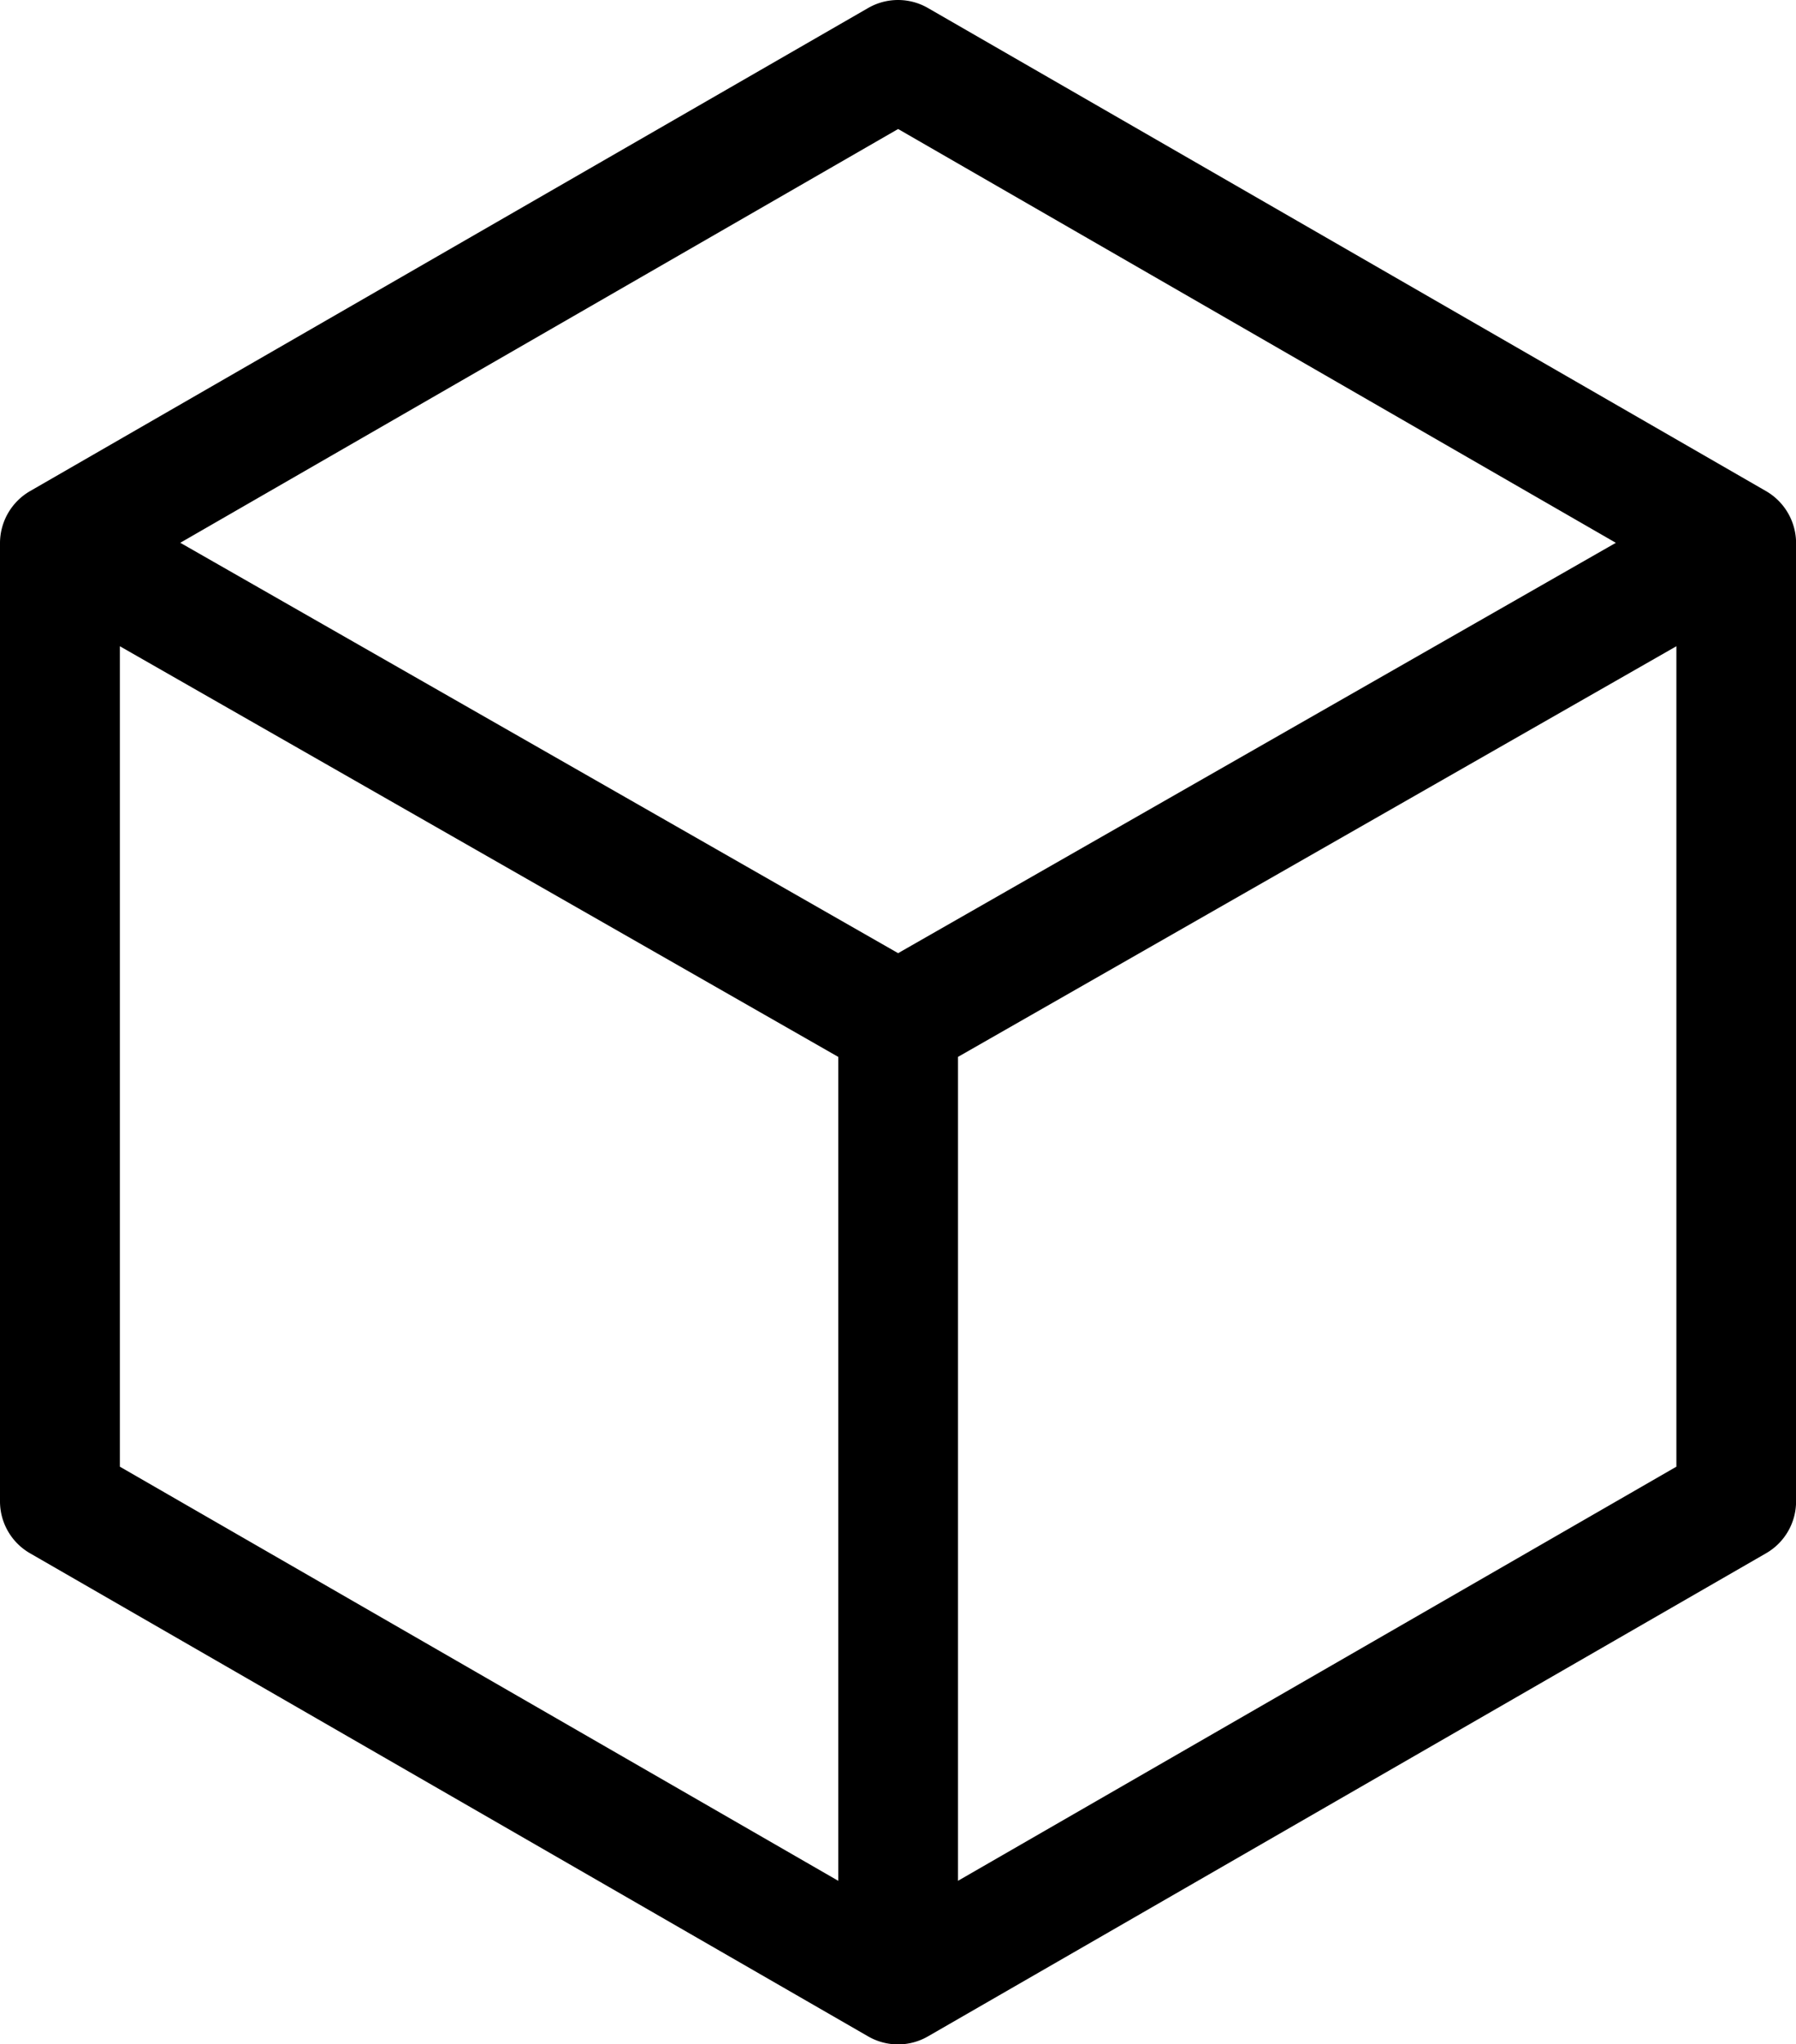 <svg id="Capa_1" data-name="Capa 1" xmlns="http://www.w3.org/2000/svg" viewBox="0 0 450 512"><defs><style>.cls-1{fill:#000;}</style></defs><path class="cls-1" d="M-675.52,183.46h0l-210-121a15,15,0,0,0-15,0l-210,121a15.08,15.08,0,0,0-7.51,13v240a15,15,0,0,0,7.51,13l210,121h0a15,15,0,0,0,15,0h0l210-121a15,15,0,0,0,7.51-13v-240A15.08,15.08,0,0,0-675.52,183.46ZM-908,531.5l-180-103.72V222.3l180,102.85Zm15-232.33-179.86-102.78L-893,92.76-713.17,196.4Zm195,128.61L-878,531.5V325.15L-698,222.3V427.78Z" transform="translate(1118.03 -60.45)"/></svg>